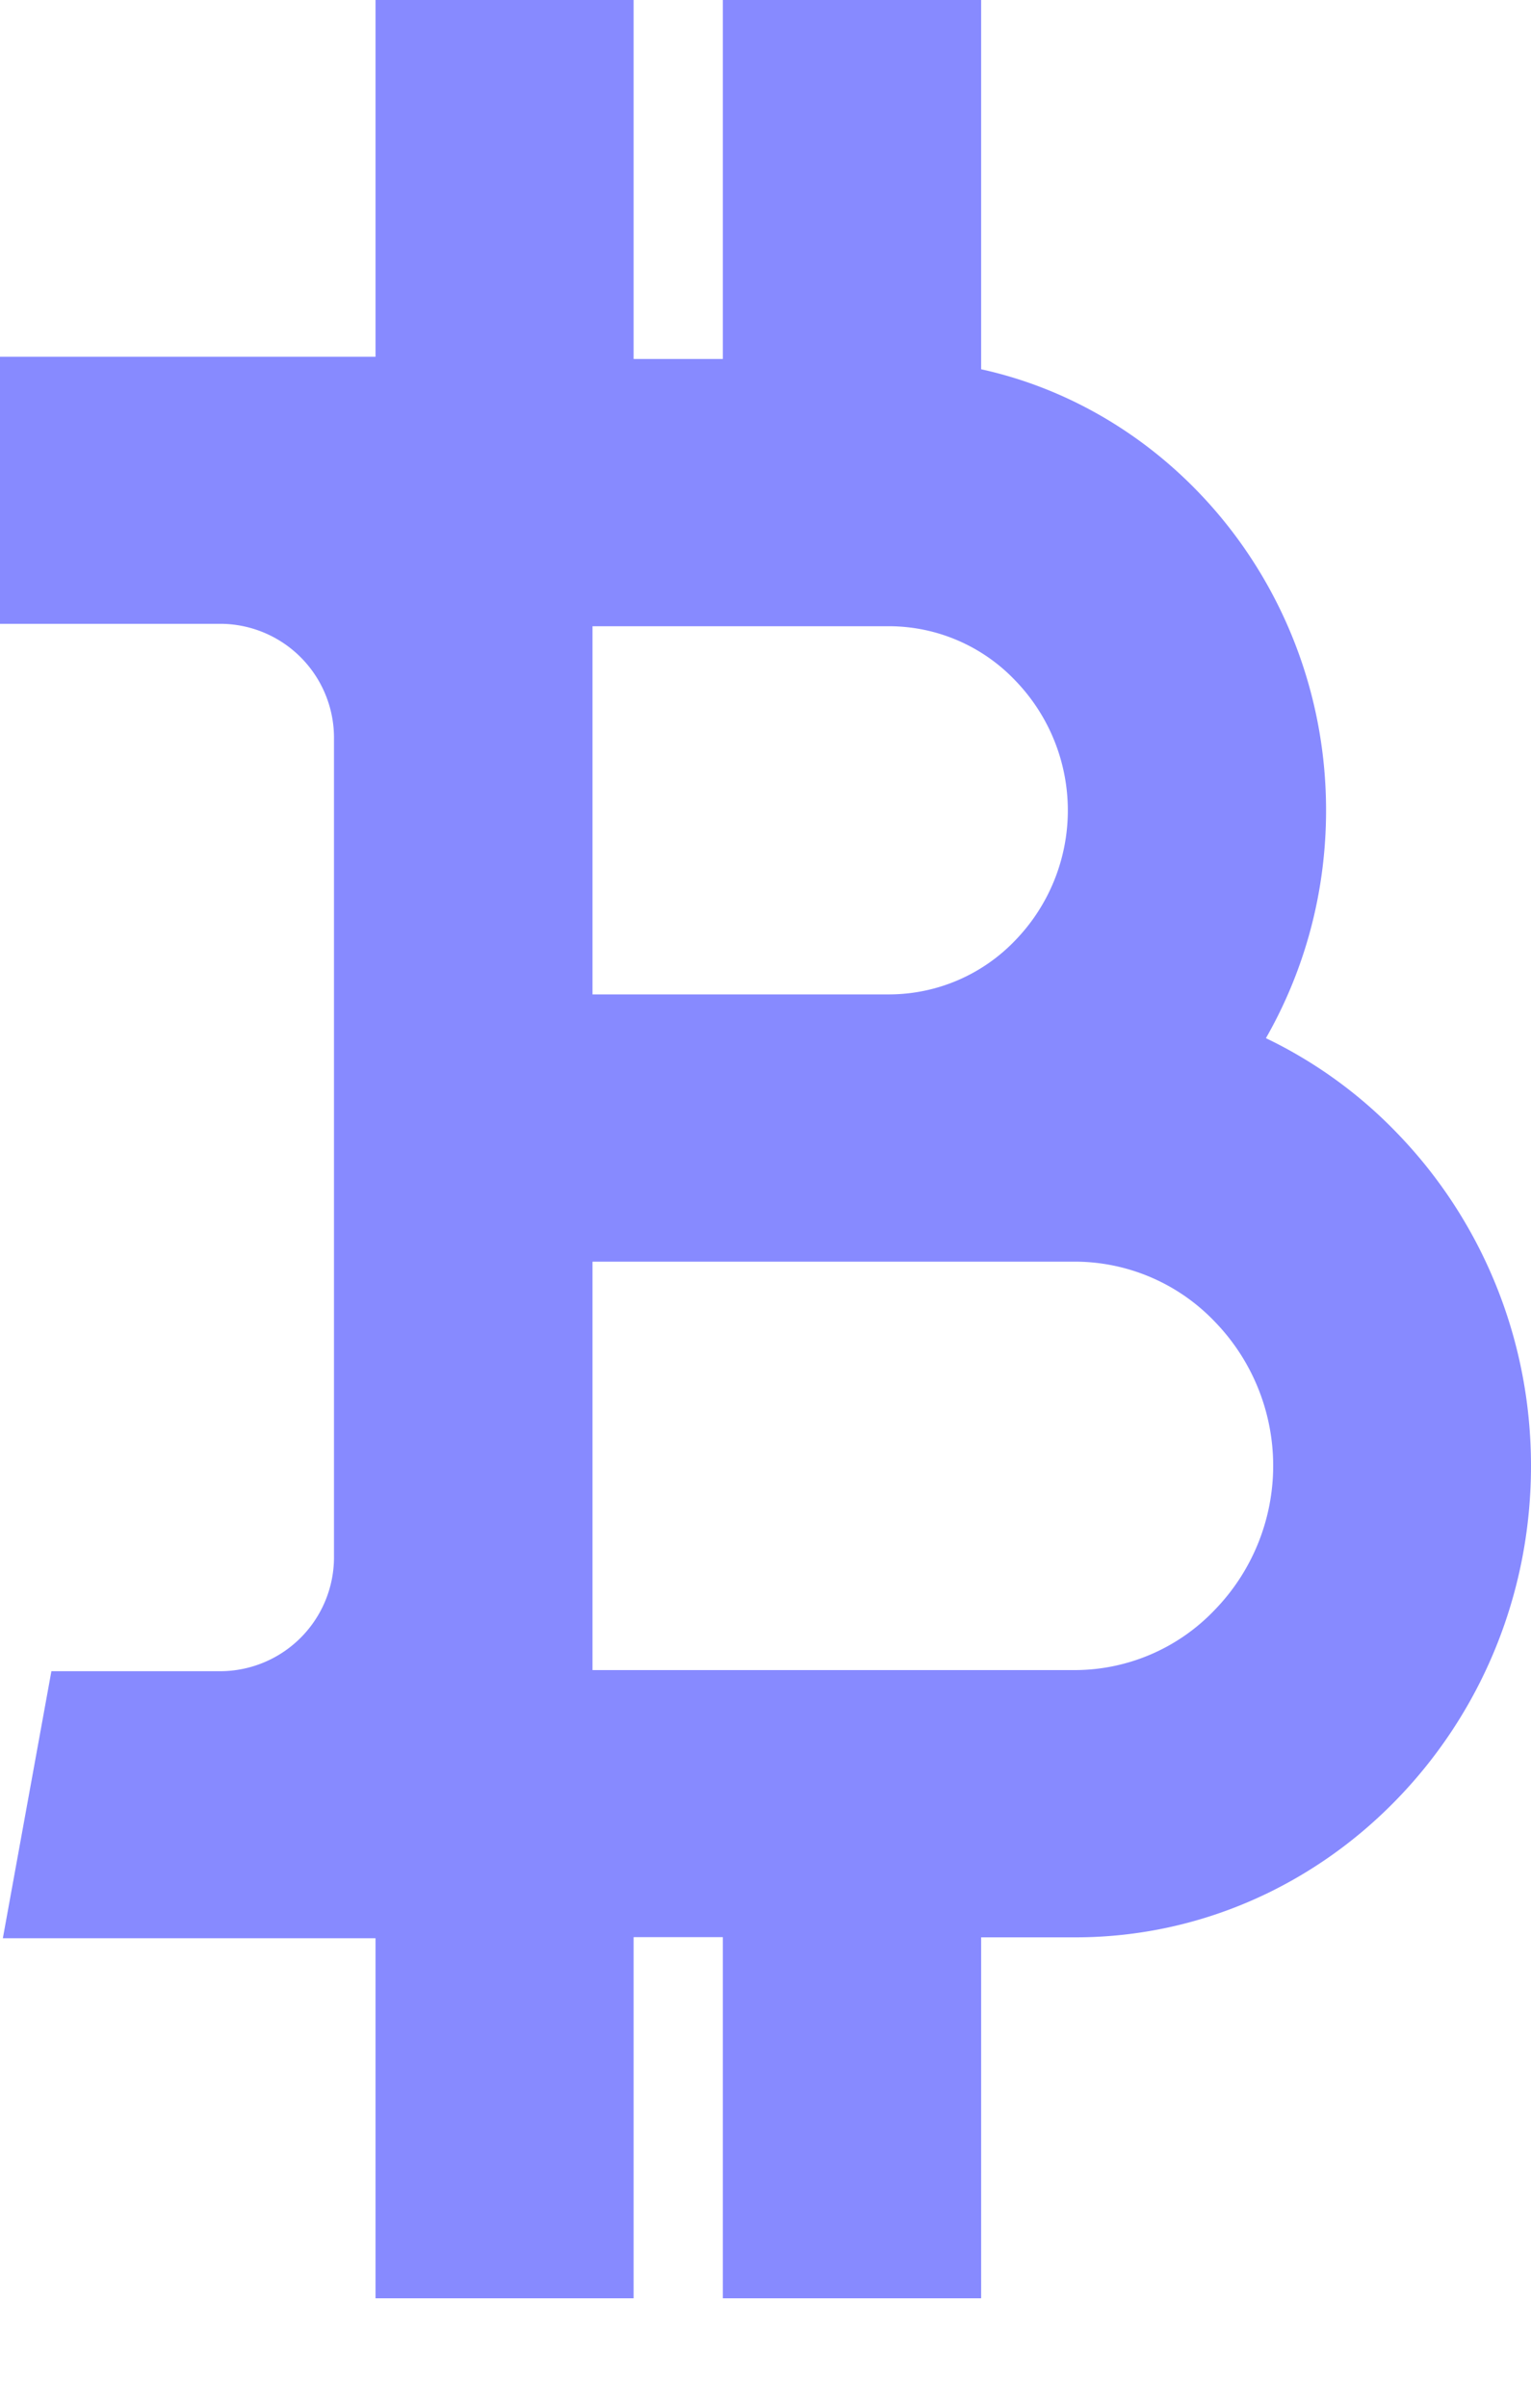 <svg xmlns="http://www.w3.org/2000/svg" width="7" height="11" viewBox="0 0 7 11">
    <path fill="#878AFF" fill-rule="nonzero" d="M2.709 2.861v1.682h1.359a.799.799 0 0 0 .574-.247.853.853 0 0 0 0-1.187.798.798 0 0 0-.574-.248h-1.36zm1.777 5.99V10.5H3.305V8.85h-.408v1.65h-1.18V8.855H.013l.222-1.22h.78a.521.521 0 0 0 .512-.53V3.38a.521.521 0 0 0-.512-.53H0V1.63h1.717V0h1.18v1.64h.408V0h1.181v1.687c.382.084.724.283.991.559.361.373.586.889.586 1.456 0 .38-.1.735-.275 1.041.225.108.428.255.6.434.378.39.612.928.612 1.52 0 .594-.234 1.132-.612 1.522-.377.39-.898.632-1.472.632h-.43zM2.709 5.765V7.63h2.207a.885.885 0 0 0 .638-.275.945.945 0 0 0 0-1.317.886.886 0 0 0-.638-.274H2.71z"/>
</svg>
